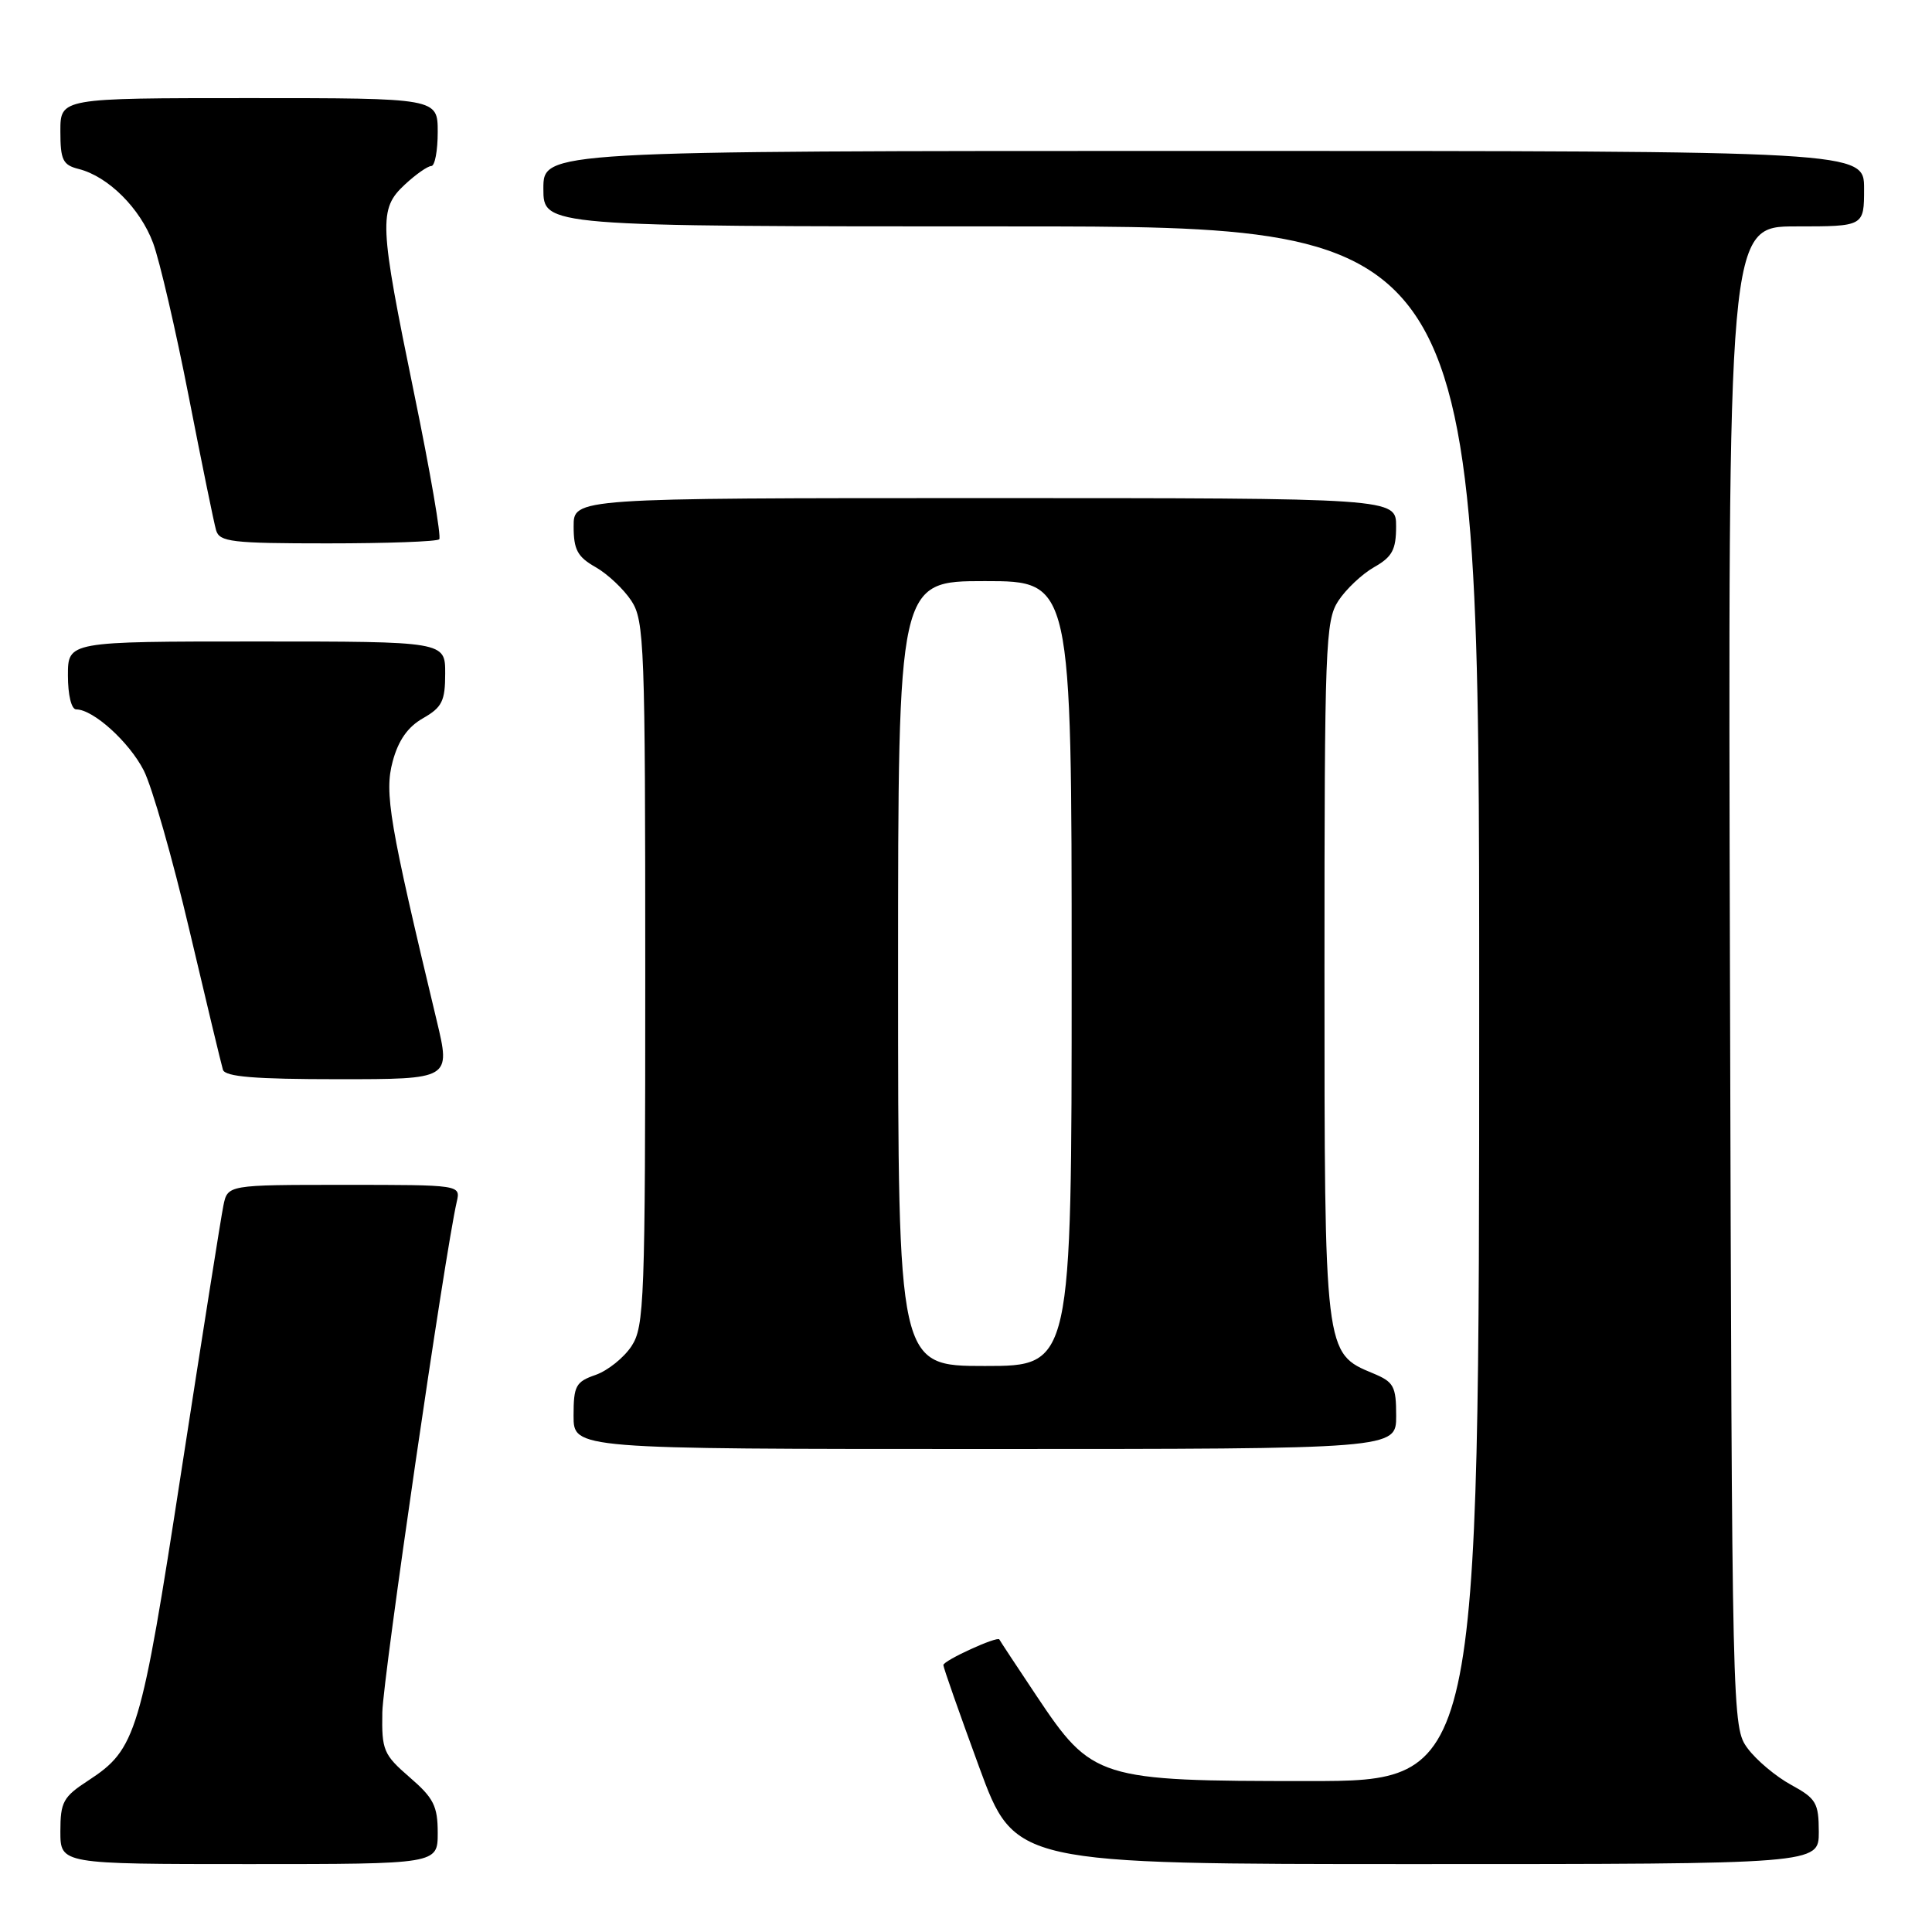 <?xml version="1.0" encoding="UTF-8" standalone="no"?>
<!DOCTYPE svg PUBLIC "-//W3C//DTD SVG 1.1//EN" "http://www.w3.org/Graphics/SVG/1.1/DTD/svg11.dtd" >
<svg xmlns="http://www.w3.org/2000/svg" xmlns:xlink="http://www.w3.org/1999/xlink" version="1.1" viewBox="0 0 256 256">
 <g >
 <path fill="currentColor"
d=" M 58.00 242.86 C 58.00 239.32 57.46 238.24 54.28 235.50 C 50.81 232.49 50.57 231.92 50.66 226.89 C 50.75 222.33 58.95 166.07 60.52 159.25 C 61.04 157.00 61.04 157.00 45.60 157.00 C 30.16 157.00 30.16 157.00 29.60 159.75 C 29.29 161.26 26.79 177.06 24.04 194.86 C 18.66 229.78 18.06 231.77 11.71 235.92 C 8.37 238.09 8.00 238.77 8.00 242.67 C 8.00 247.00 8.00 247.00 33.00 247.00 C 58.00 247.00 58.00 247.00 58.00 242.86 Z  M 241.00 242.75 C 240.99 238.89 240.66 238.32 237.33 236.50 C 235.31 235.40 232.73 233.23 231.58 231.68 C 229.51 228.87 229.50 228.36 229.23 129.43 C 228.96 30.00 228.96 30.00 237.98 30.00 C 247.00 30.00 247.00 30.00 247.00 25.00 C 247.00 20.00 247.00 20.00 159.50 20.00 C 72.00 20.00 72.00 20.00 72.00 25.00 C 72.00 30.00 72.00 30.00 134.00 30.00 C 196.00 30.00 196.00 30.00 196.00 133.00 C 196.00 236.00 196.00 236.00 173.32 236.00 C 145.49 236.00 144.72 235.76 137.33 224.69 C 134.69 220.74 132.48 217.38 132.42 217.24 C 132.21 216.74 125.00 220.03 125.00 220.63 C 125.00 220.96 127.13 227.02 129.73 234.11 C 134.46 247.00 134.46 247.00 187.73 247.00 C 241.00 247.00 241.00 247.00 241.00 242.75 Z  M 185.00 187.62 C 185.00 183.68 184.69 183.12 181.95 181.98 C 175.48 179.30 175.50 179.45 175.50 128.46 C 175.50 85.47 175.62 82.23 177.34 79.61 C 178.35 78.07 180.48 76.06 182.08 75.15 C 184.48 73.79 184.99 72.84 184.99 69.75 C 185.00 66.00 185.00 66.00 130.50 66.00 C 76.00 66.00 76.00 66.00 76.01 69.75 C 76.01 72.84 76.52 73.79 78.92 75.15 C 80.52 76.06 82.65 78.07 83.66 79.61 C 85.38 82.23 85.50 85.49 85.50 129.00 C 85.50 172.41 85.38 175.78 83.68 178.37 C 82.67 179.90 80.54 181.61 78.93 182.18 C 76.29 183.09 76.00 183.63 76.00 187.60 C 76.00 192.00 76.00 192.00 130.50 192.00 C 185.00 192.00 185.00 192.00 185.00 187.62 Z  M 57.87 135.25 C 51.58 109.02 50.91 105.06 52.03 100.90 C 52.78 98.10 54.03 96.32 56.05 95.17 C 58.57 93.73 58.99 92.90 58.99 89.25 C 59.00 85.00 59.00 85.00 34.00 85.00 C 9.00 85.00 9.00 85.00 9.00 89.50 C 9.00 92.10 9.46 94.00 10.10 94.00 C 12.35 94.00 17.11 98.30 19.05 102.09 C 20.15 104.25 22.87 113.78 25.10 123.26 C 27.33 132.74 29.33 141.06 29.54 141.75 C 29.84 142.68 33.79 143.00 44.83 143.00 C 59.72 143.00 59.72 143.00 57.87 135.25 Z  M 58.20 71.46 C 58.50 71.17 57.01 62.50 54.89 52.21 C 50.23 29.55 50.15 27.70 53.65 24.45 C 55.10 23.10 56.68 22.00 57.15 22.00 C 57.62 22.00 58.00 19.98 58.00 17.50 C 58.00 13.00 58.00 13.00 33.00 13.00 C 8.00 13.00 8.00 13.00 8.00 17.39 C 8.00 21.20 8.32 21.86 10.42 22.39 C 14.33 23.37 18.58 27.60 20.29 32.21 C 21.16 34.57 23.28 43.70 25.00 52.50 C 26.72 61.30 28.35 69.29 28.63 70.25 C 29.08 71.81 30.67 72.00 43.40 72.00 C 51.25 72.00 57.91 71.76 58.20 71.46 Z  M 119.00 129.00 C 119.00 77.00 119.00 77.00 130.50 77.00 C 142.00 77.00 142.00 77.00 142.00 129.00 C 142.00 181.00 142.00 181.00 130.50 181.00 C 119.00 181.00 119.00 181.00 119.00 129.00 Z "/>
</g>
</svg>